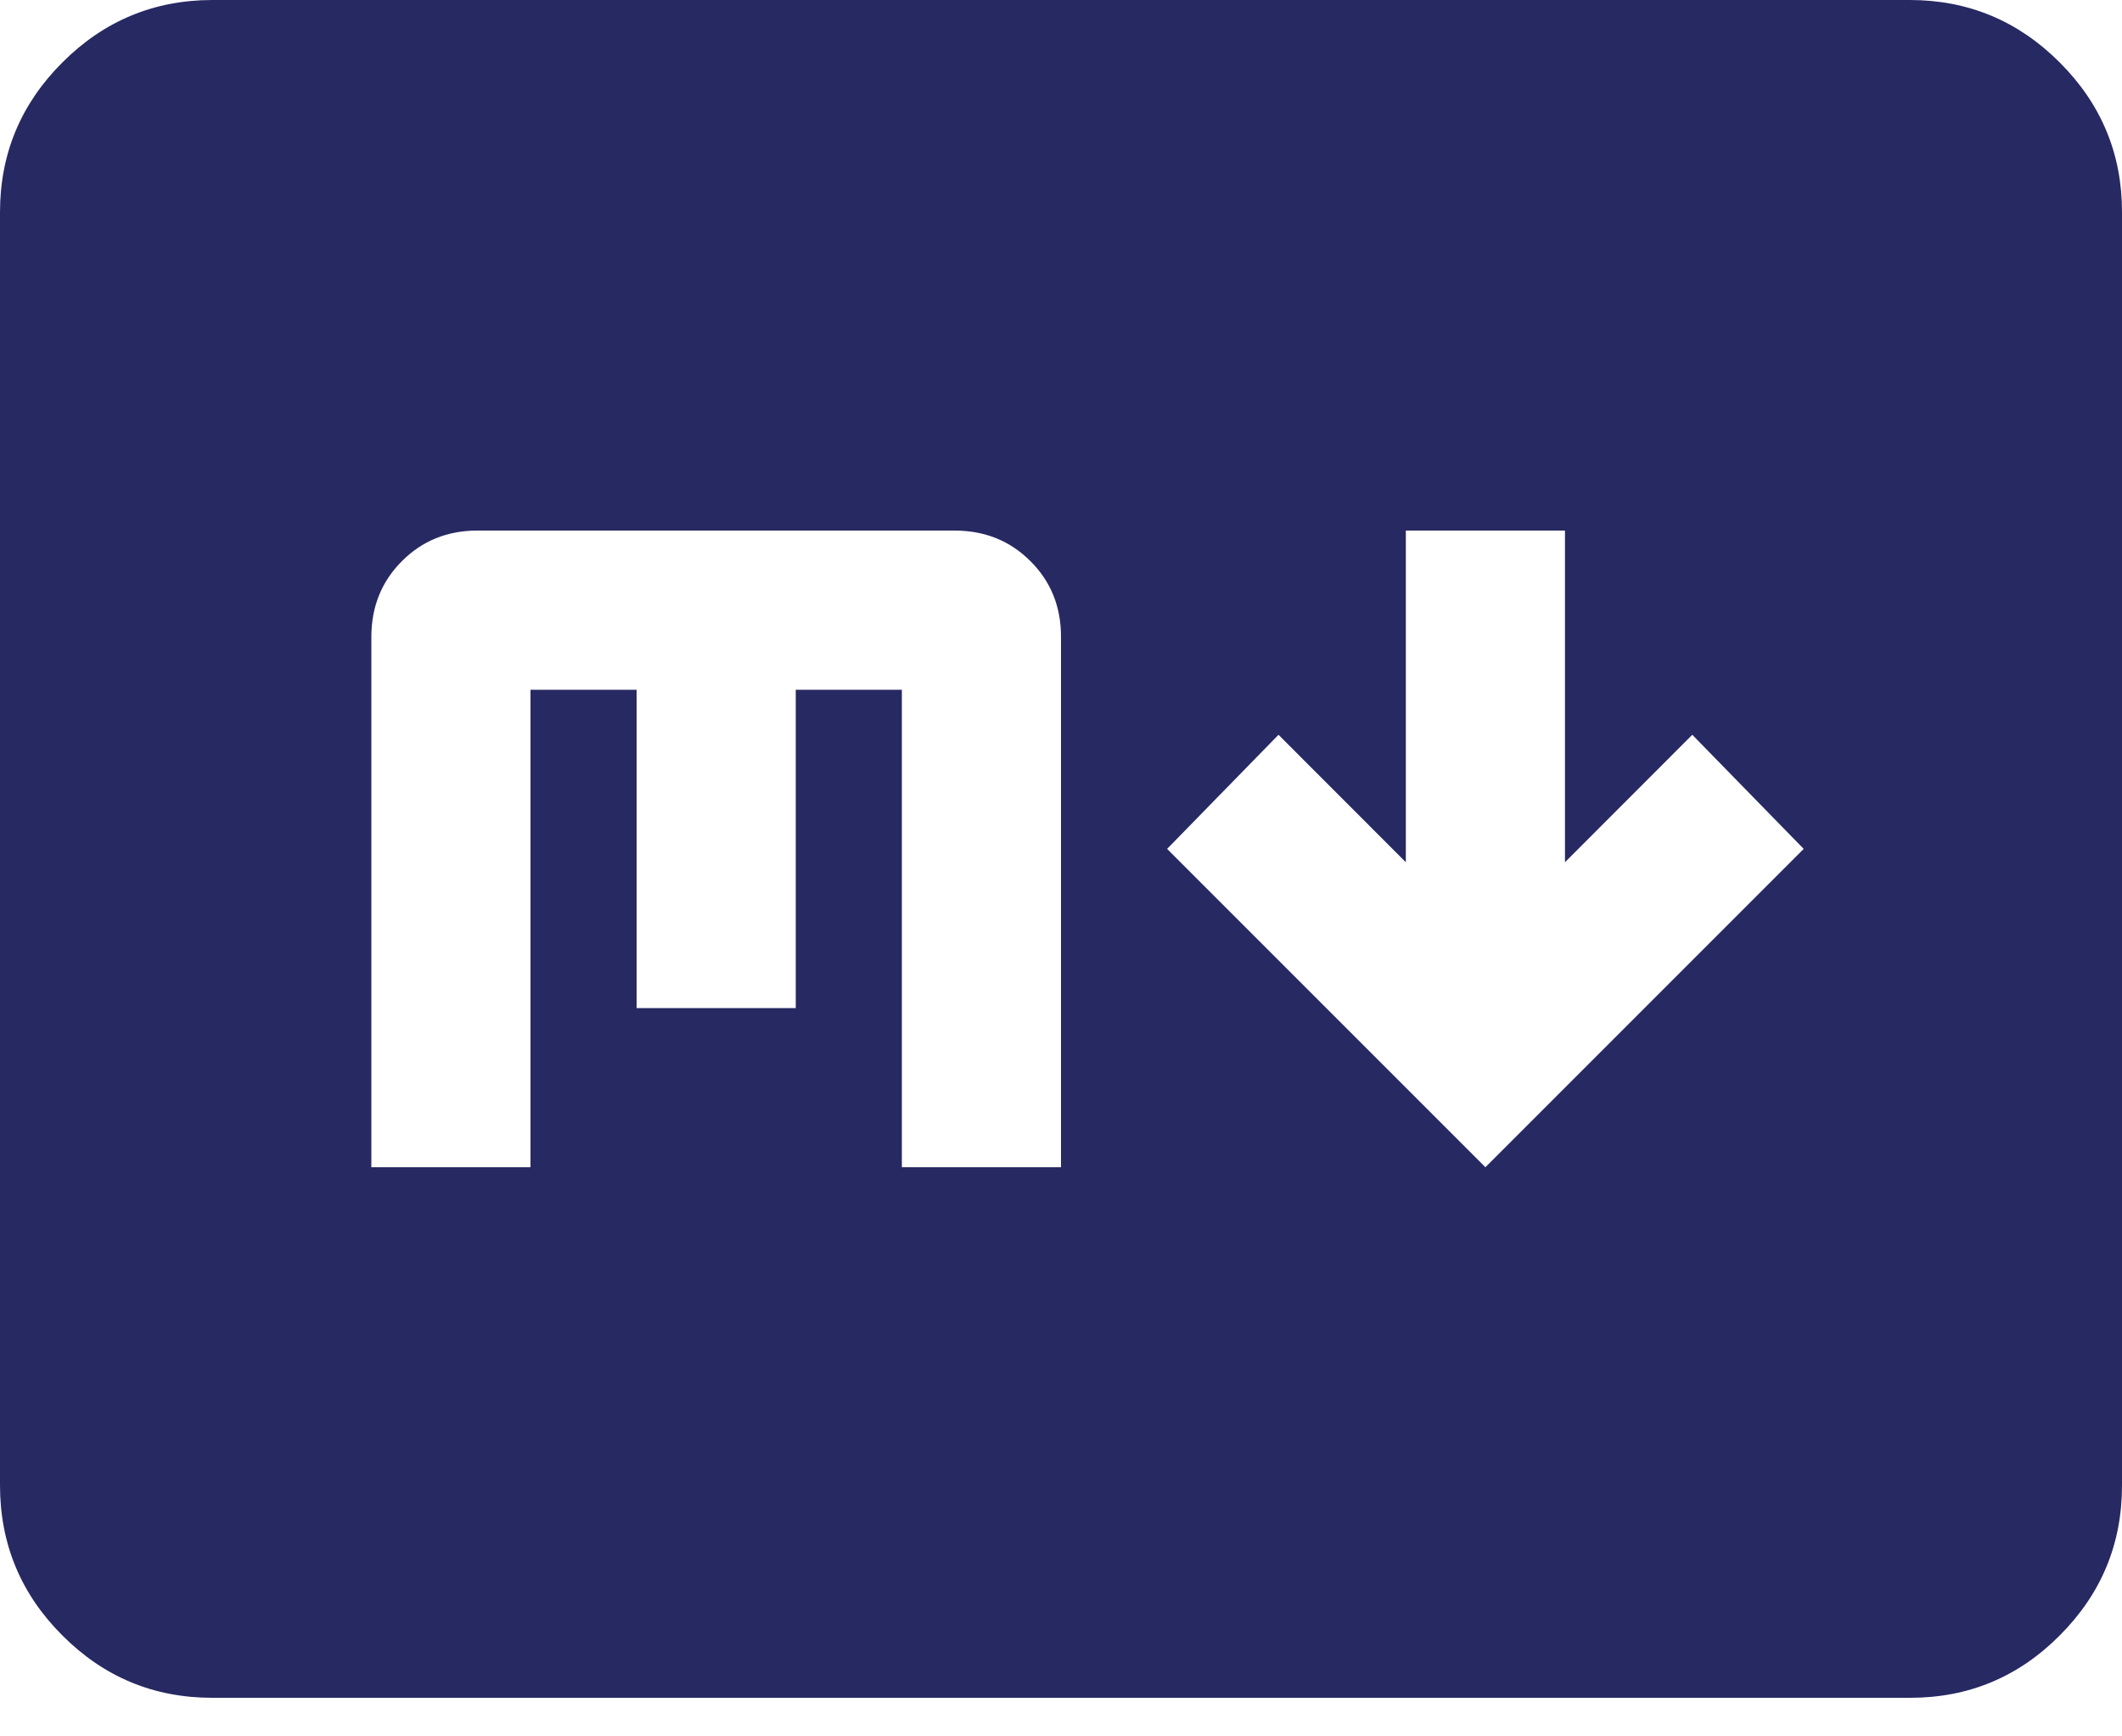 <svg width="22" height="18" viewBox="0 0 22 18" fill="none" xmlns="http://www.w3.org/2000/svg">
<path d="M15.4 12.1L18.7 8.8L17.545 7.617L16.225 8.938V5.5H14.575V8.938L13.255 7.617L12.1 8.8L15.4 12.1ZM2.2 17.6C1.595 17.6 1.077 17.385 0.647 16.954C0.216 16.524 0.001 16.006 0 15.4V2.2C0 1.595 0.216 1.077 0.647 0.647C1.078 0.216 1.596 0.001 2.2 0H19.8C20.405 0 20.923 0.216 21.354 0.647C21.785 1.078 22.001 1.596 22 2.2V15.4C22 16.005 21.785 16.523 21.354 16.954C20.924 17.386 20.406 17.601 19.8 17.6H2.2ZM3.85 12.1H5.5V7.15H6.6V10.45H8.25V7.15H9.35V12.1H11V6.6C11 6.288 10.894 6.027 10.683 5.817C10.472 5.606 10.211 5.501 9.9 5.5H4.95C4.638 5.5 4.377 5.606 4.167 5.817C3.956 6.028 3.851 6.289 3.85 6.6V12.1Z" fill="#272962"/>
</svg>
